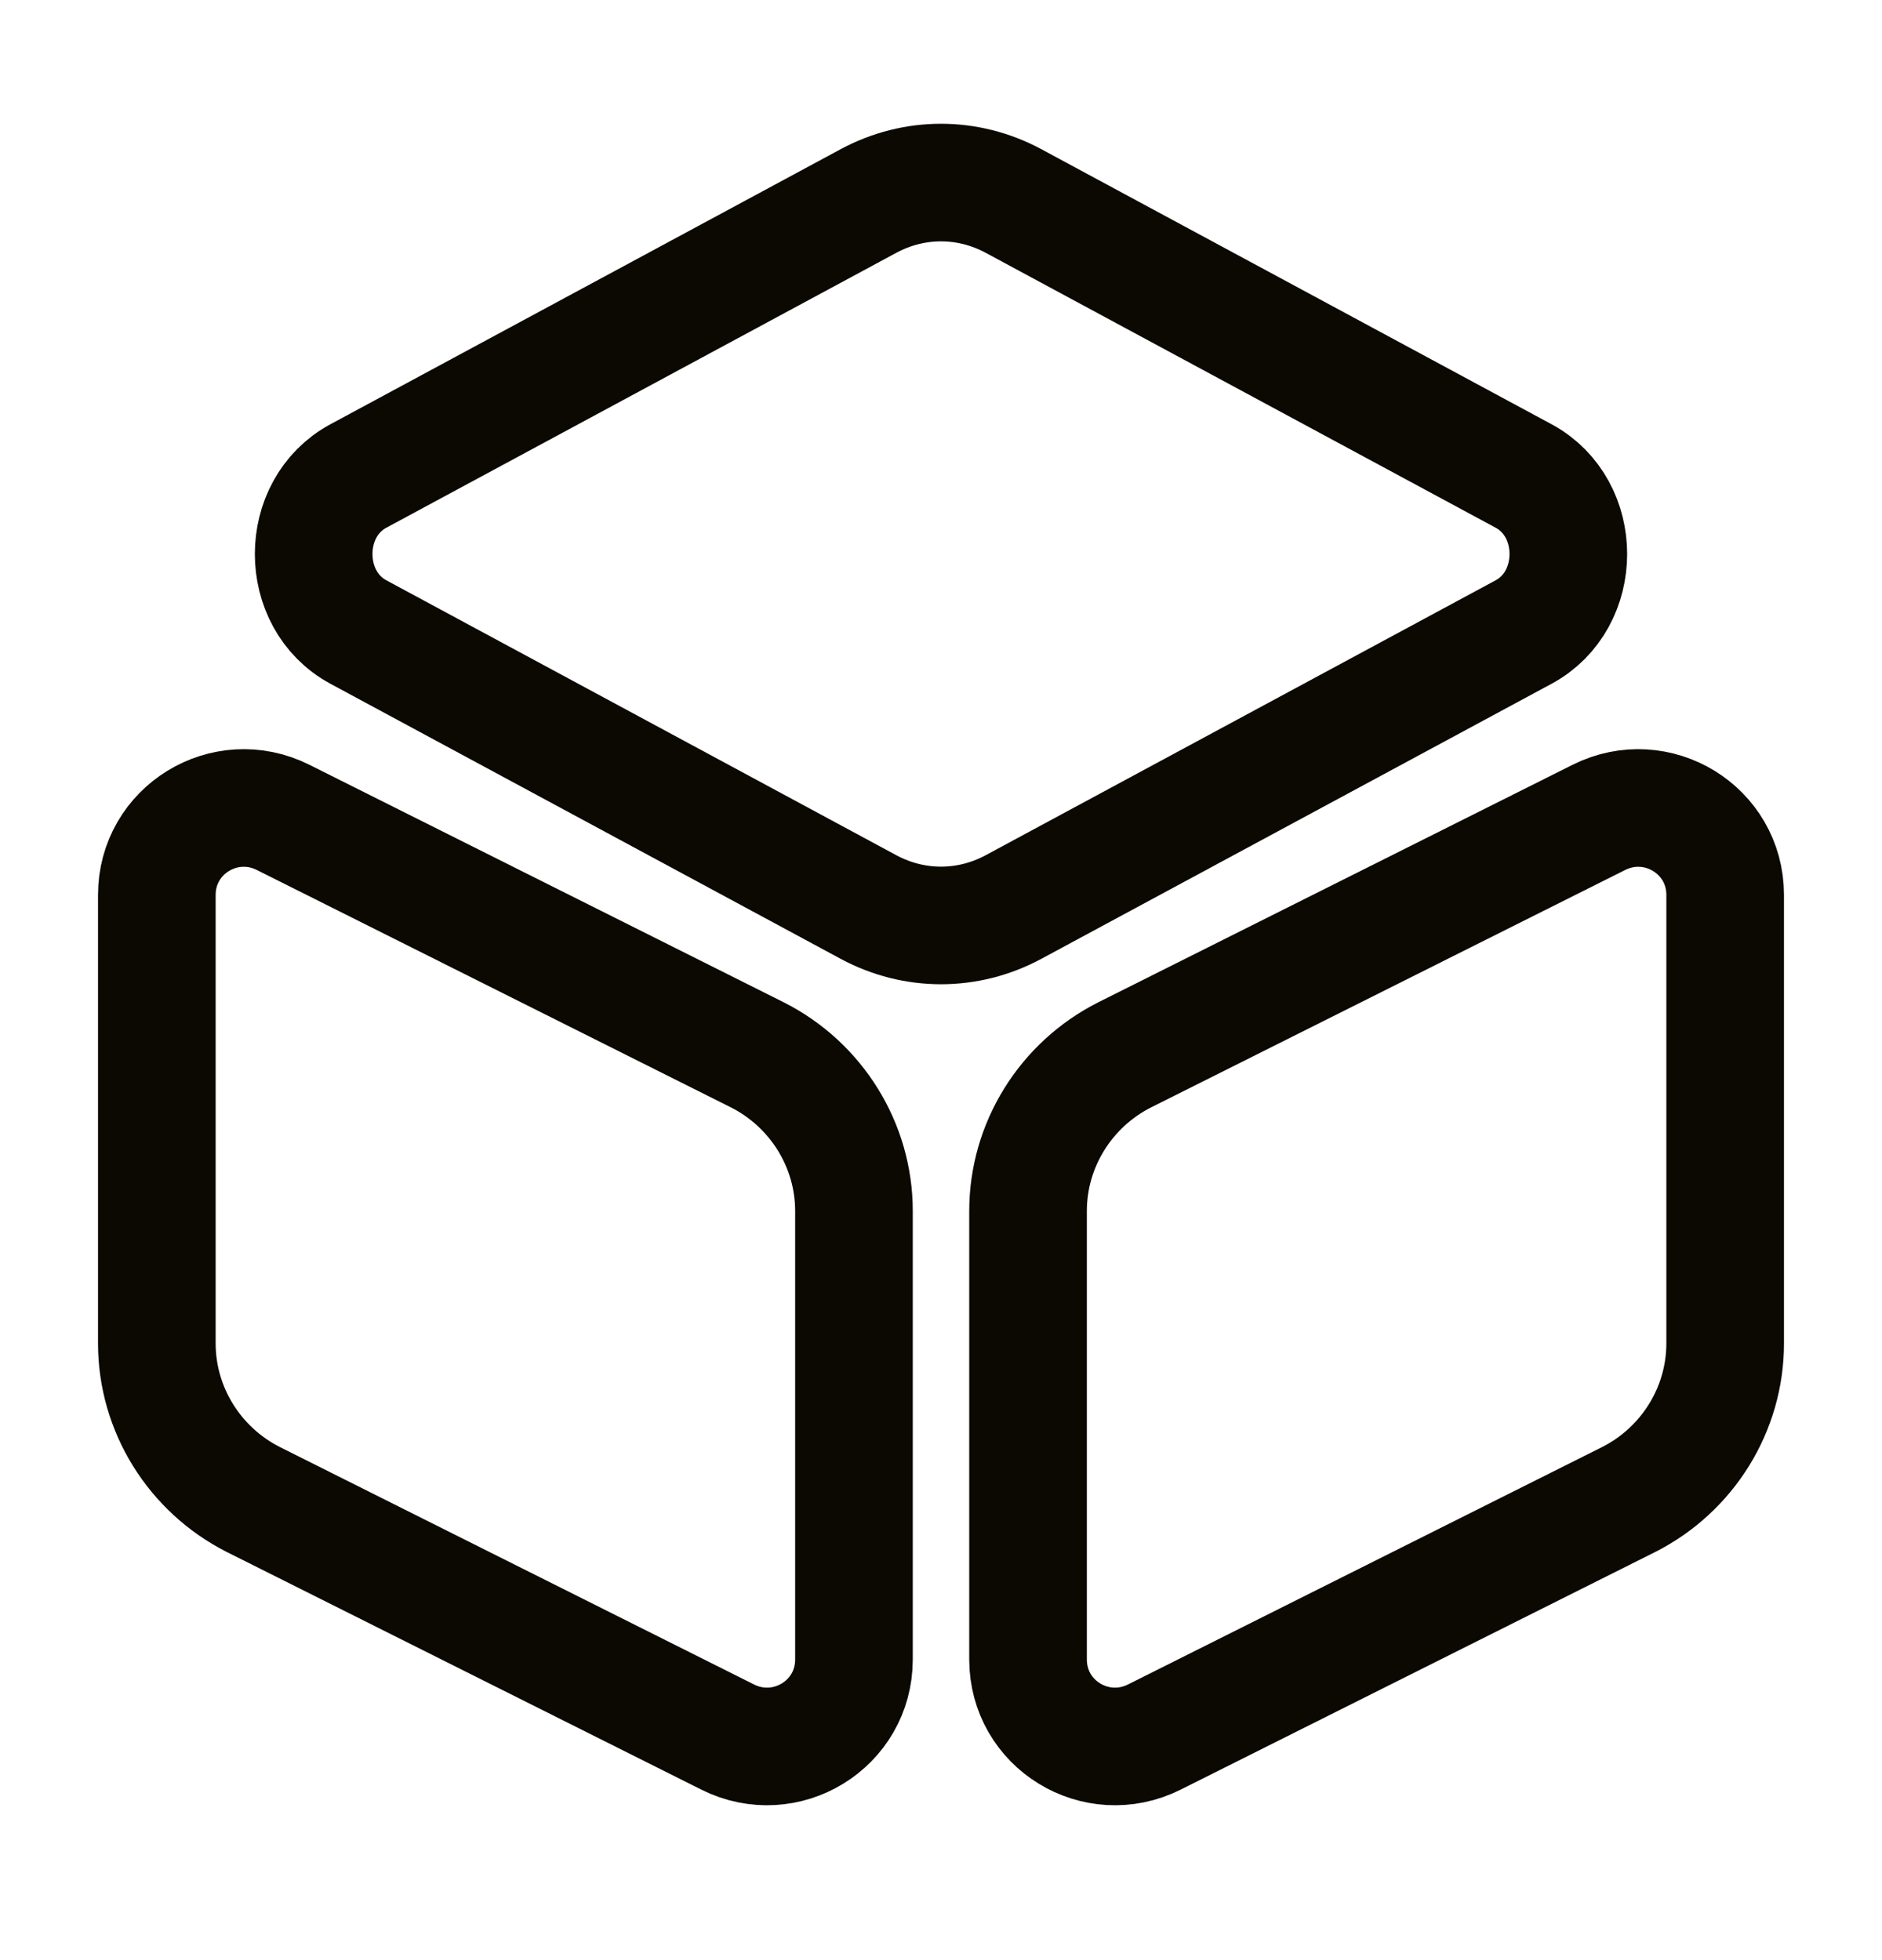 <svg width="24" height="25" viewBox="0 0 24 25" fill="none" xmlns="http://www.w3.org/2000/svg">
<path d="M12.92 2.561L19.43 6.071C20.19 6.481 20.19 7.651 19.43 8.061L12.92 11.571C12.34 11.881 11.66 11.881 11.08 11.571L4.57 8.061C3.81 7.651 3.81 6.481 4.57 6.071L11.08 2.561C11.66 2.251 12.34 2.251 12.92 2.561Z" stroke="#0C0903" stroke-width="1.5" stroke-linecap="round" stroke-linejoin="round"/>
<path d="M3.61 10.425L9.66 13.455C10.41 13.835 10.89 14.605 10.89 15.445V21.165C10.89 21.995 10.02 22.525 9.28 22.155L3.23 19.125C2.48 18.745 2 17.975 2 17.135V11.415C2 10.585 2.87 10.055 3.61 10.425Z" stroke="#0C0903" stroke-width="1.5" stroke-linecap="round" stroke-linejoin="round"/>
<path d="M20.39 10.425L14.34 13.455C13.59 13.835 13.11 14.605 13.11 15.445V21.165C13.11 21.995 13.98 22.525 14.72 22.155L20.77 19.125C21.52 18.745 22 17.975 22 17.135V11.415C22 10.585 21.13 10.055 20.39 10.425Z" stroke="#0C0903" stroke-width="1.5" stroke-linecap="round" stroke-linejoin="round"/>
</svg>
